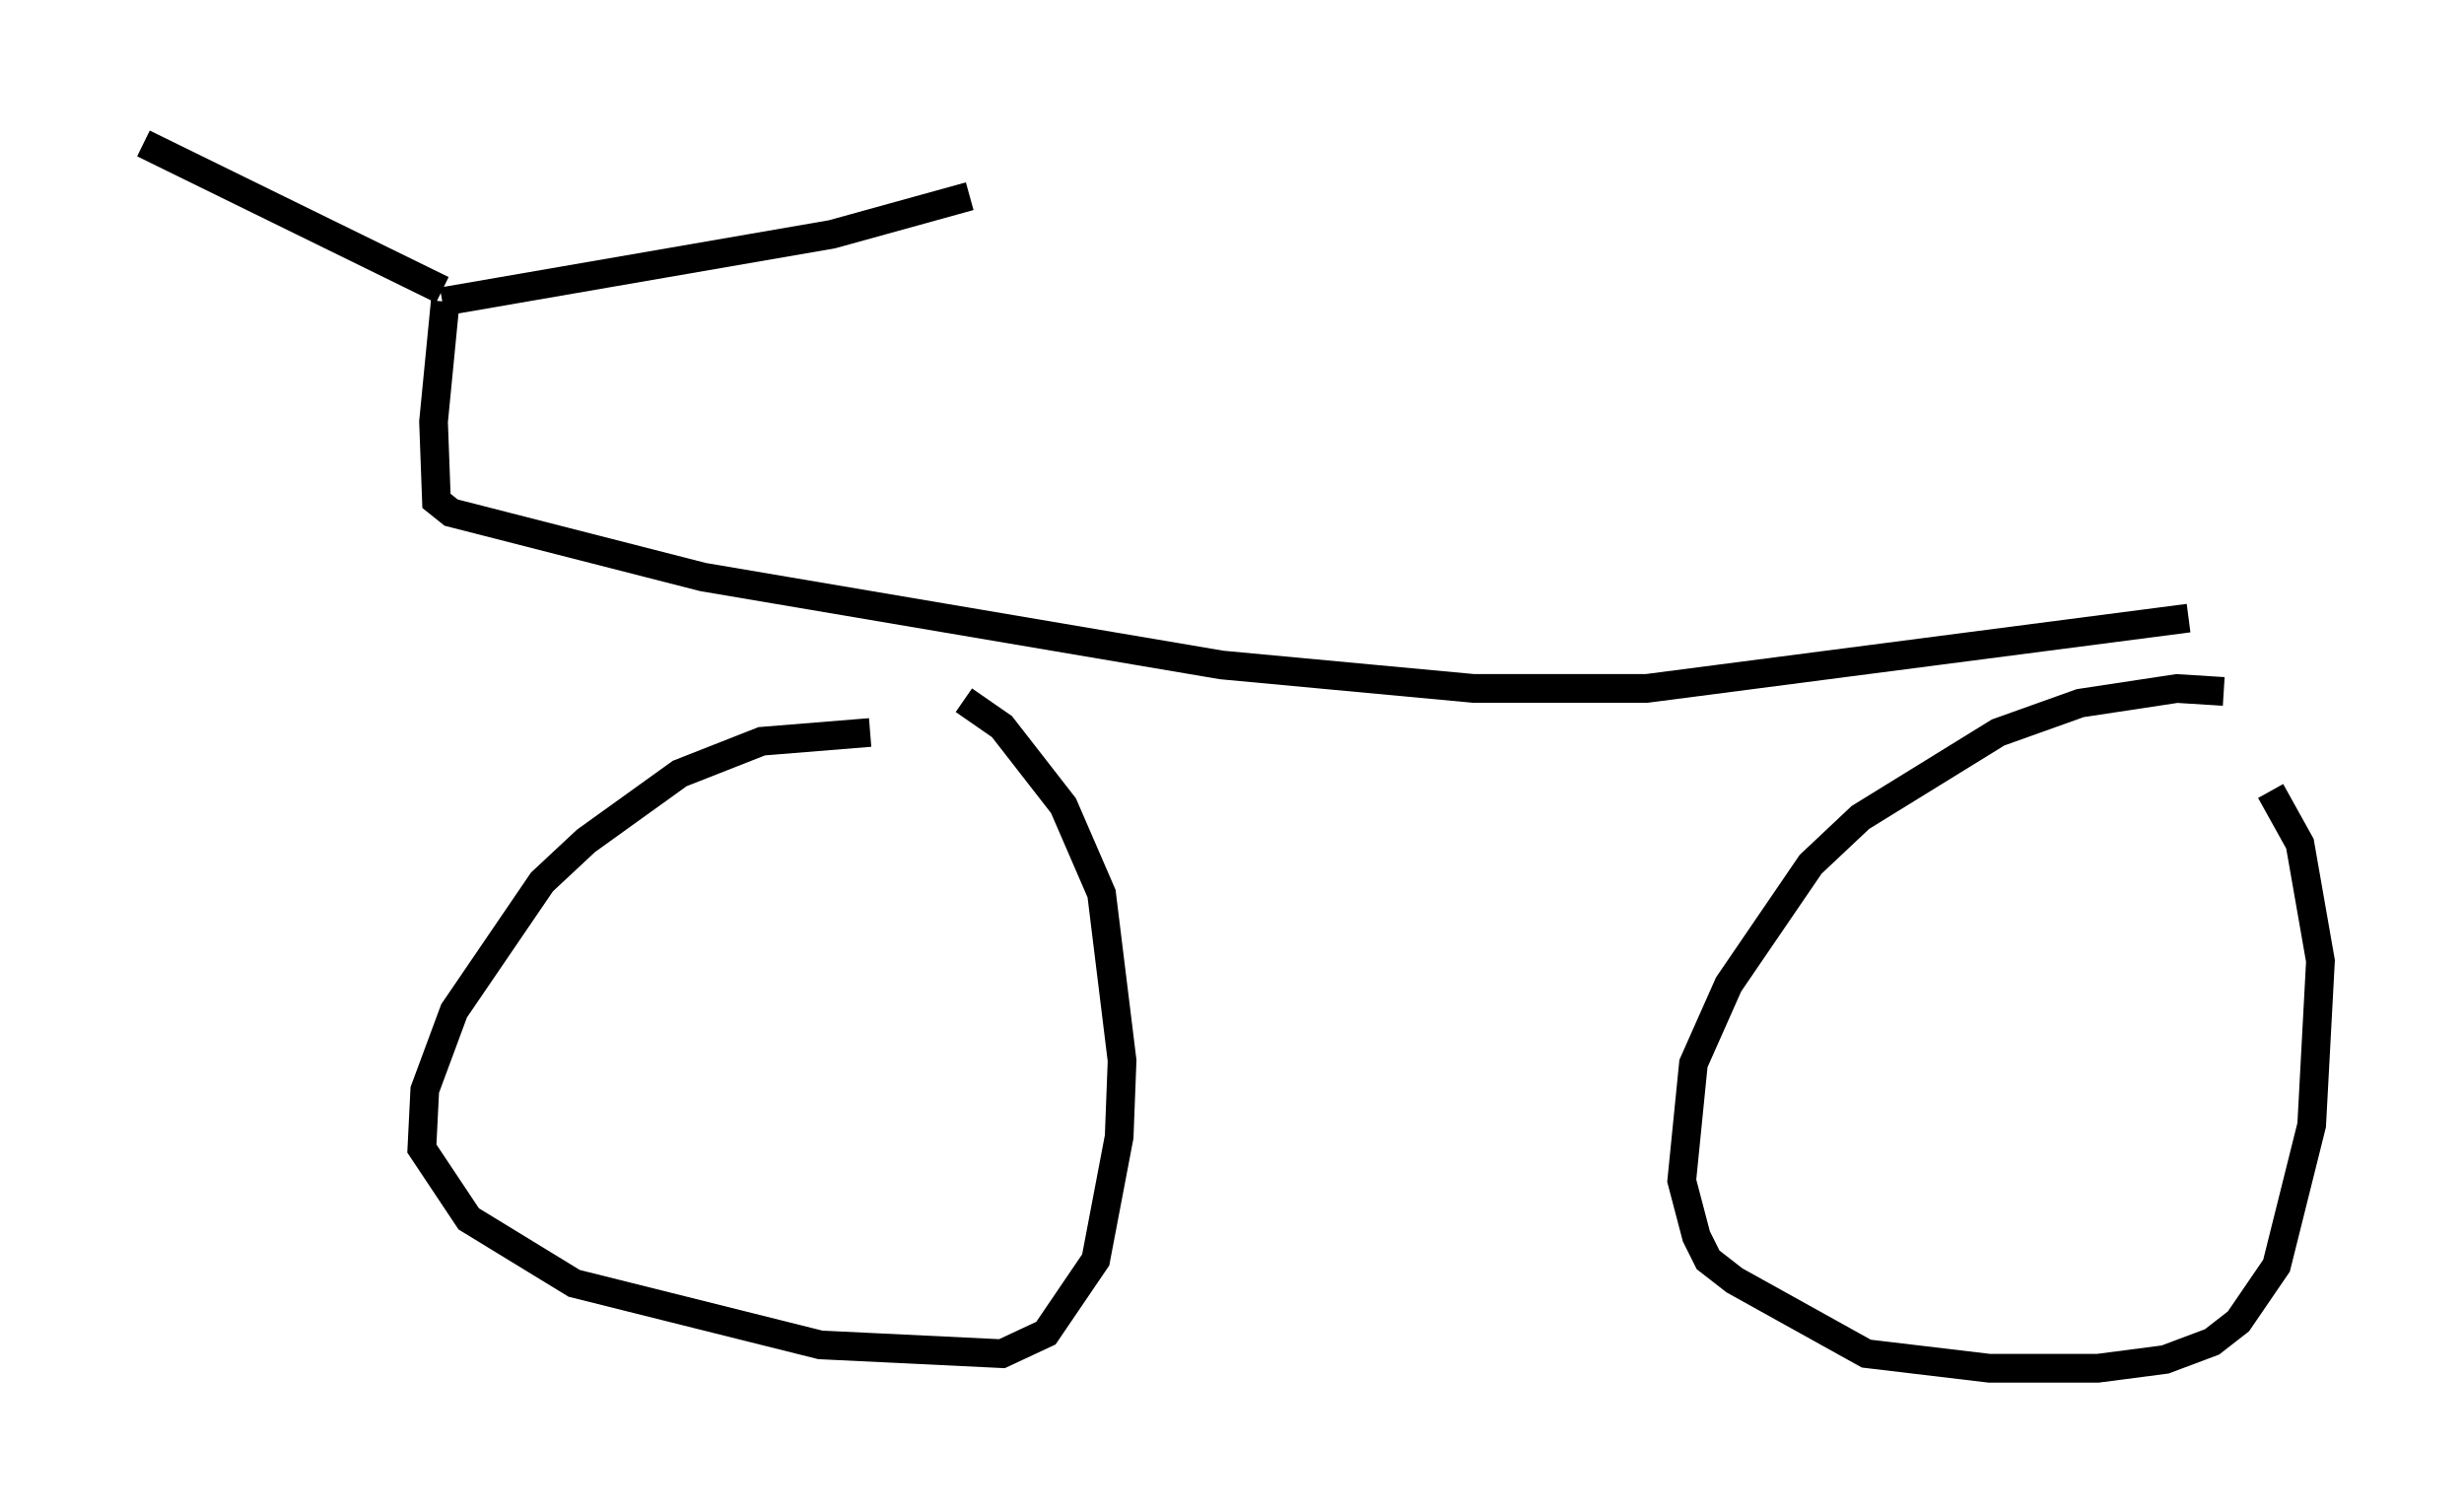 <?xml version="1.0" encoding="utf-8" ?>
<svg baseProfile="full" height="52.671" version="1.1" width="85.849" xmlns="http://www.w3.org/2000/svg" xmlns:ev="http://www.w3.org/2001/xml-events" xmlns:xlink="http://www.w3.org/1999/xlink"><defs /><rect fill="white" height="52.671" width="85.849" x="0" y="0" /><path d="M31.542, 25.927 m-1.225, -0.408 l-3.777, 0.306 -2.858, 1.123 l-3.267, 2.348 -1.531, 1.429 l-3.063, 4.492 -1.021, 2.756 l-0.102, 2.042 1.633, 2.45 l3.675, 2.246 8.575, 2.144 l6.329, 0.306 1.531, -0.715 l1.735, -2.552 0.817, -4.288 l0.102, -2.654 -0.715, -5.819 l-1.327, -3.063 -2.144, -2.756 l-1.327, -0.919 m43.896, -0.306 l-1.633, -0.102 -3.369, 0.51 l-2.858, 1.021 -4.798, 2.96 l-1.735, 1.633 -2.858, 4.185 l-1.225, 2.756 -0.408, 4.083 l0.51, 1.94 0.408, 0.817 l0.919, 0.715 4.594, 2.552 l4.288, 0.51 3.777, 0.0 l2.348, -0.306 1.633, -0.613 l0.919, -0.715 1.327, -1.94 l1.225, -4.9 0.306, -5.717 l-0.715, -4.083 -1.021, -1.838 m-63.599, -17.048 l-0.408, 4.185 0.102, 2.756 l0.51, 0.408 8.779, 2.246 l18.069, 3.063 8.779, 0.817 l6.023, 0.0 18.886, -2.45 m-60.842, -11.433 l-10.413, -5.104 m10.413, 5.513 l13.577, -2.348 4.798, -1.327 " fill="none" stroke="black" stroke-width="1" /></svg>